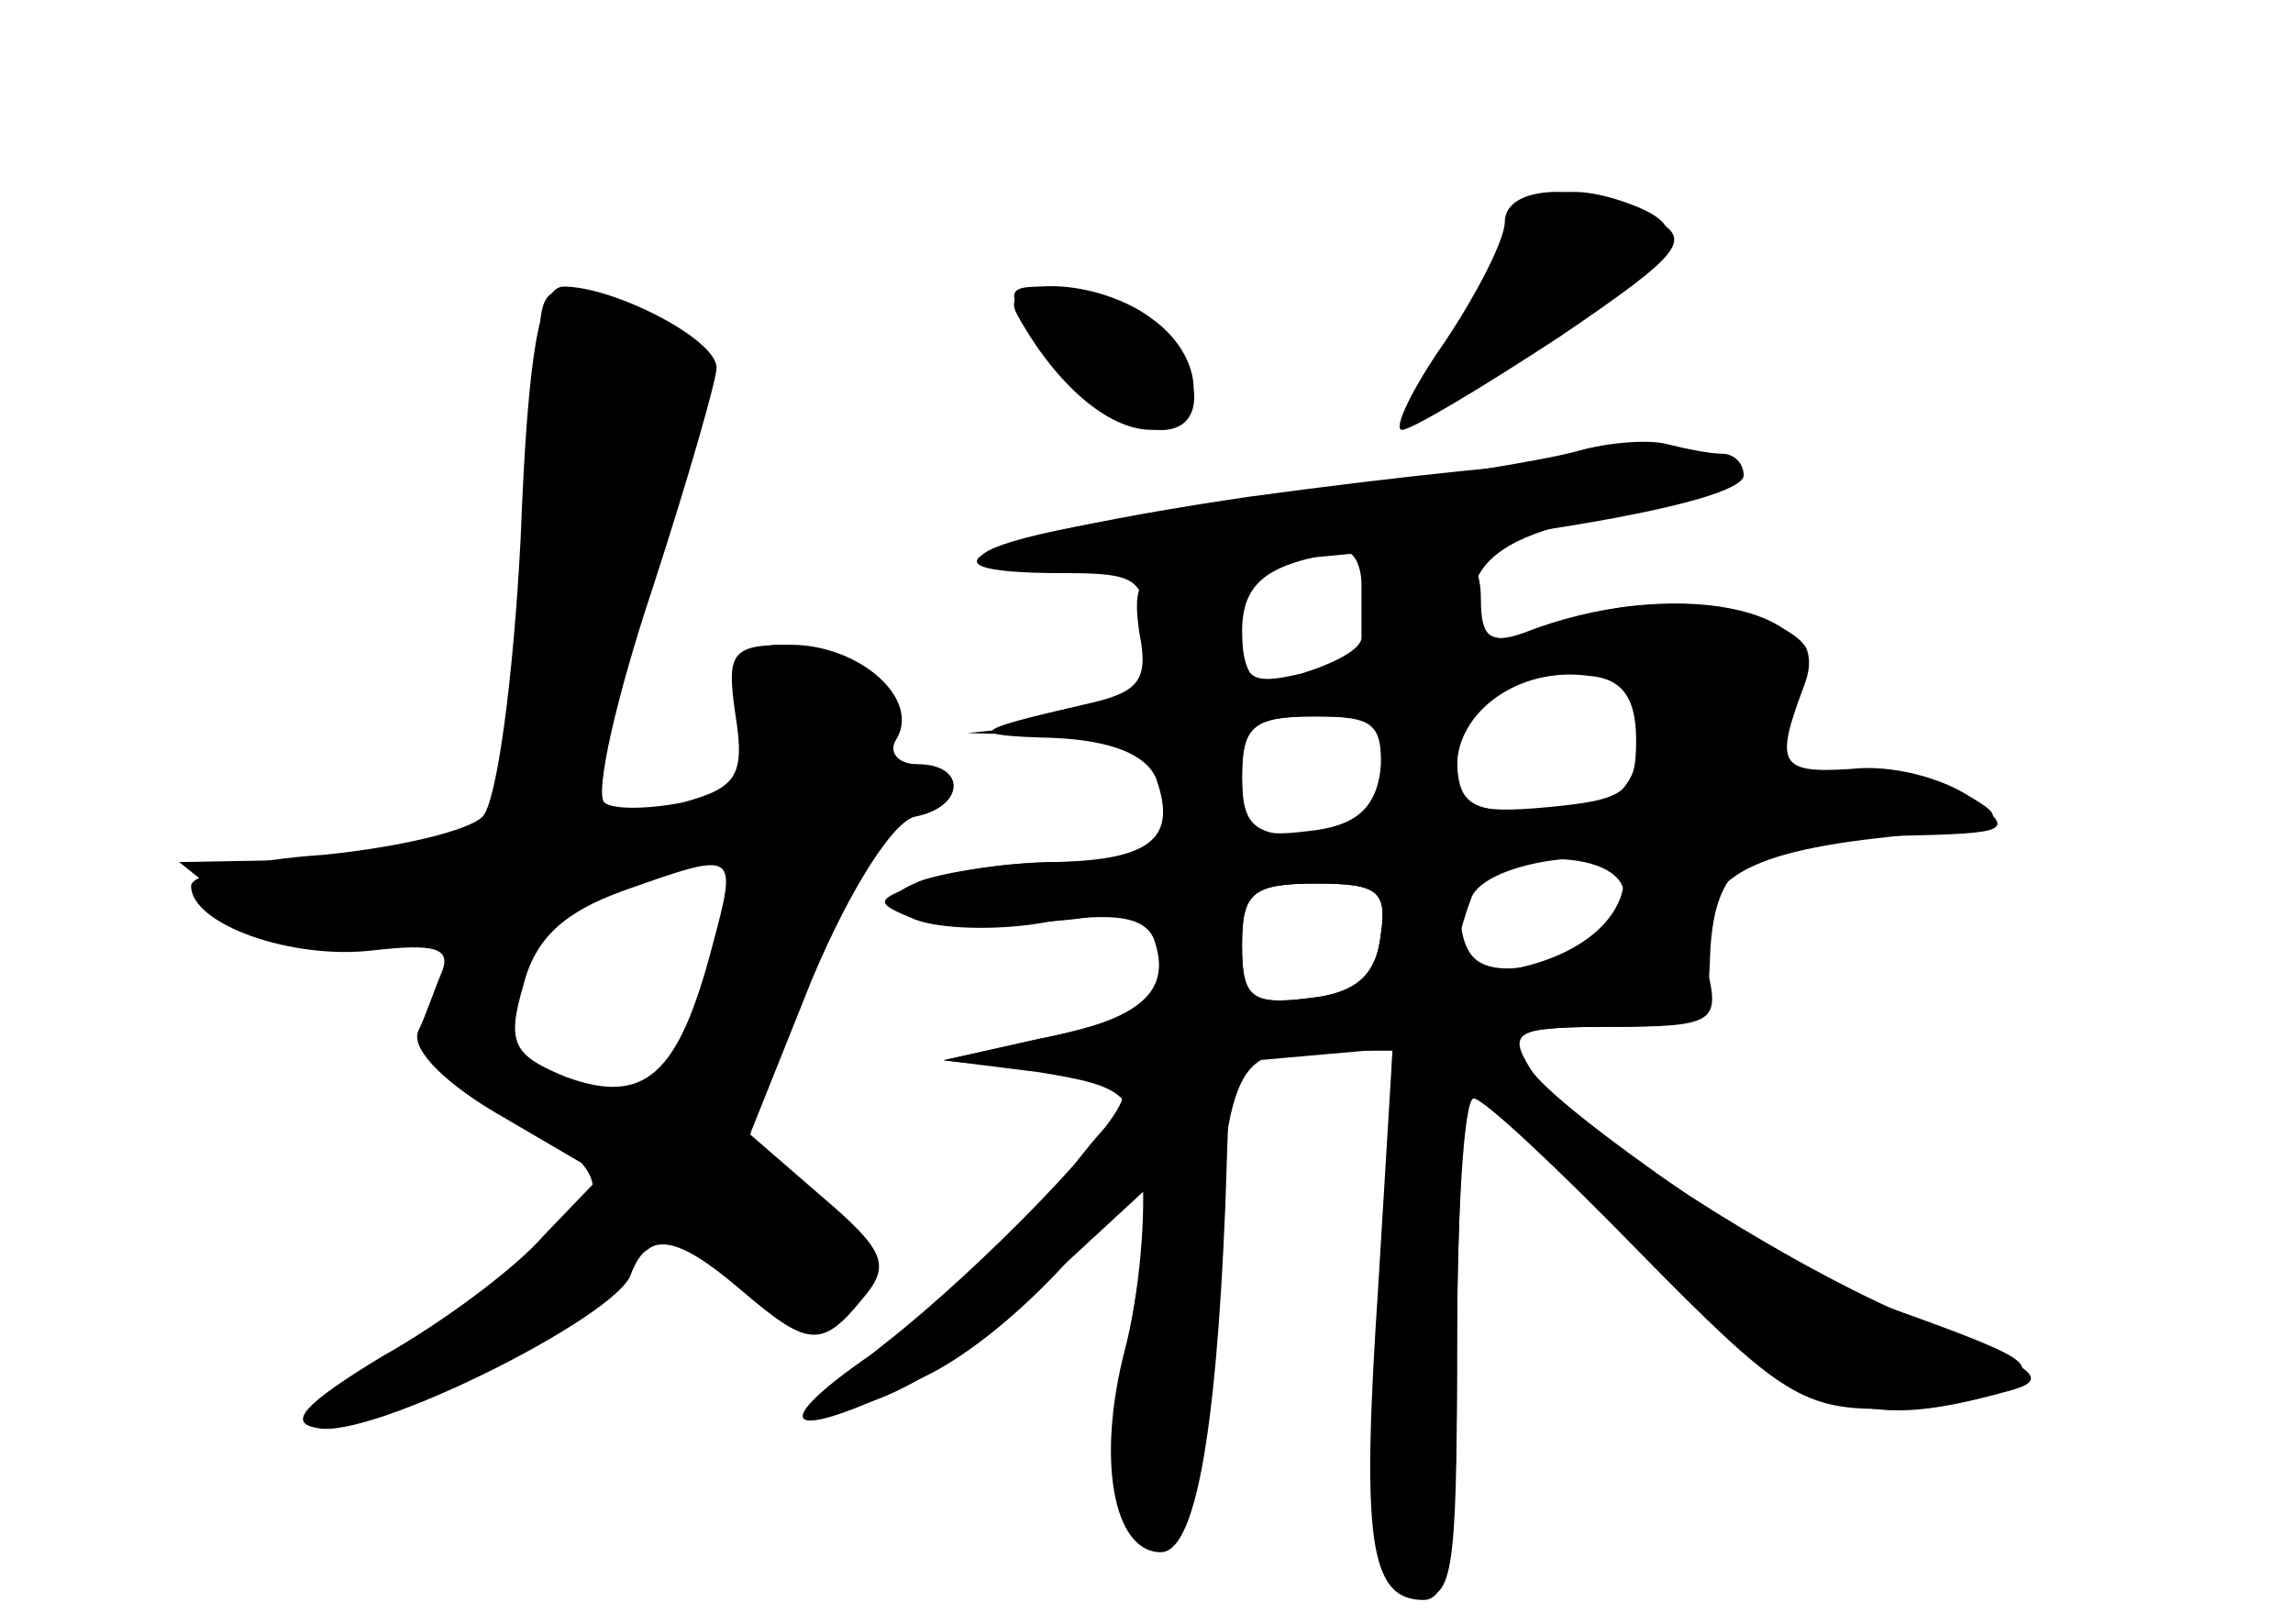 <?xml version="1.0" standalone="no"?>
<!DOCTYPE svg PUBLIC "-//W3C//DTD SVG 20010904//EN"
 "http://www.w3.org/TR/2001/REC-SVG-20010904/DTD/svg10.dtd">
<svg version="1.0" xmlns="http://www.w3.org/2000/svg"
 width="96pt" height="68pt" viewBox="0 0 96 68"
 preserveAspectRatio="xMidYMid meet">
<g transform="translate(0,68) scale(0.1,-0.1)" fill="#000000" stroke="none">
<g id="part-0" class="char-part">
  <path d="M630 578 c-5 -13 -17 -33 -26 -45 -23 -32 -3 -29 50 8 49 33 55 43
30 53 -29 11 -44 6 -54 -16z"/>
  <path d="M218 455 c-3 -59 -10 -111 -16 -117 -6 -6 -36 -13 -67 -16 -30 -2
-55 -8 -55 -13 0 -16 42 -31 76 -27 26 3 33 1 29 -9 -3 -7 -7 -19 -10 -25 -3
-8 13 -23 36 -36 l41 -24 -24 -25 c-12 -14 -43 -37 -68 -51 -33 -20 -40 -28
-27 -30 22 -5 124 46 131 64 7 19 19 17 46 -6 28 -24 34 -25 51 -4 12 14 10
20 -17 43 l-30 26 26 65 c16 38 34 66 43 68 21 4 22 22 1 22 -8 0 -12 5 -9 10
11 17 -15 40 -44 40 -25 0 -27 -3 -23 -30 4 -25 0 -30 -22 -36 -15 -3 -30 -3
-33 0 -4 4 5 44 20 89 15 46 27 88 27 93 0 12 -43 34 -64 34 -10 0 -15 -27
-18 -105z m80 -172 c-14 -53 -28 -66 -61 -54 -22 9 -25 14 -18 38 5 20 17 31
42 40 48 17 48 17 37 -24z"/>
  <path d="M440 530 c22 -31 60 -41 60 -16 0 18 -38 46 -63 46 -17 0 -17 -2 3
-30z"/>
  <path d="M523 472 c-109 -16 -150 -32 -78 -32 32 0 35 -2 35 -29 0 -27 -4 -30
-37 -34 l-38 -4 42 -1 c39 -2 43 -4 41 -27 -2 -22 -7 -25 -43 -26 -22 0 -49
-4 -60 -8 -16 -7 -14 -9 13 -14 18 -4 46 -4 63 0 28 5 30 4 27 -18 -2 -19 -12
-25 -48 -33 l-45 -10 38 -4 c20 -2 37 -7 37 -11 0 -11 -59 -72 -100 -104 -19
-15 -29 -27 -22 -27 22 0 55 20 96 59 l39 36 -6 -40 c-4 -22 -8 -49 -10 -60
-3 -11 0 -28 5 -39 17 -32 30 -2 35 76 6 113 9 118 45 118 l31 0 -6 -99 c-7
-105 -4 -131 19 -131 11 0 14 22 14 105 0 58 3 105 7 105 4 0 35 -29 70 -65
56 -57 67 -65 100 -65 21 0 45 4 53 10 14 9 11 11 -59 36 -28 9 -129 79 -140
96 -10 16 -7 18 34 18 42 0 45 2 40 23 -8 35 9 49 71 56 55 6 57 7 36 19 -14
8 -35 11 -53 7 -31 -7 -40 10 -18 32 6 6 8 16 5 22 -11 17 -72 24 -96 11 -31
-16 -54 -6 -41 19 7 13 26 21 61 26 27 4 50 11 50 16 0 12 -74 9 -207 -9z m47
-37 c0 -8 0 -18 0 -22 0 -5 -12 -11 -25 -15 -21 -5 -25 -3 -25 17 0 21 10 29
43 34 4 0 7 -6 7 -14z m115 -65 c0 -22 -5 -25 -37 -28 -32 -3 -38 0 -38 17 0
23 26 42 55 38 14 -1 20 -9 20 -27z m-107 -15 c-2 -20 -8 -25 -30 -25 -23 0
-28 4 -28 25 0 21 5 25 30 25 26 0 29 -3 28 -25z m102 -42 c0 -17 -17 -32 -43
-38 -28 -7 -32 -1 -21 29 6 16 64 23 64 9z m-102 -25 c-2 -17 -11 -24 -30 -26
-24 -3 -28 0 -28 22 0 22 4 26 31 26 26 0 30 -3 27 -22z"/>
</g>
<g id="part-1" class="char-part">
  <path d="M228 510 c5 -57 -14 -171 -31 -182 -7 -4 -37 -8 -67 -8 l-55 -1 25
-20 c18 -16 32 -19 58 -14 33 6 34 6 27 -24 -6 -28 -3 -32 30 -48 21 -10 35
-23 33 -32 -2 -9 -28 -32 -57 -53 -36 -25 -48 -38 -35 -38 19 0 46 15 102 57
29 22 29 22 47 3 24 -26 55 -26 55 0 0 11 -4 20 -8 20 -5 0 -16 6 -26 13 -18
13 -17 17 10 85 15 40 34 72 41 72 7 0 13 5 13 10 0 6 -4 10 -10 10 -5 0 -10
9 -10 19 0 18 -18 31 -45 31 -8 0 -12 -11 -11 -32 1 -30 -2 -33 -36 -39 -21
-3 -38 -3 -38 0 0 3 11 42 25 86 31 100 31 109 0 123 -40 18 -42 16 -37 -38z
m82 -198 c0 -11 -31 -102 -34 -102 -19 0 -66 25 -66 35 0 31 20 64 42 68 40 8
58 7 58 -1z"/>
</g>
<g id="part-2" class="char-part">
  <path d="M630 587 c0 -7 -11 -29 -25 -50 -14 -20 -22 -37 -18 -37 4 0 34 18
66 39 53 36 56 41 38 50 -27 15 -61 14 -61 -2z"/>
  <path d="M426 548 c16 -29 38 -48 56 -48 23 0 24 29 1 46 -23 18 -67 19 -57 2z"/>
  <path d="M660 491 c-14 -4 -76 -14 -137 -21 -140 -16 -153 -36 -18 -27 117 8
225 26 225 38 0 5 -4 9 -9 9 -5 0 -15 2 -23 4 -7 2 -24 1 -38 -3z"/>
</g>
<g id="part-3" class="char-part">
  <path d="M574 426 c4 -17 1 -26 -10 -30 -31 -12 -44 -6 -44 19 0 20 -5 25 -24
25 -19 0 -22 -4 -19 -25 4 -20 0 -25 -23 -30 -48 -11 -50 -13 -13 -14 24 -1
39 -7 43 -17 9 -25 -2 -34 -42 -35 -20 0 -46 -4 -57 -9 -19 -7 -19 -8 -2 -15
10 -4 35 -5 56 -1 28 4 40 2 44 -7 8 -22 -5 -34 -48 -42 l-40 -9 40 -5 c37 -6
40 -9 43 -40 2 -19 -1 -53 -7 -76 -12 -46 -5 -85 15 -85 14 0 23 47 27 145 l2
60 34 3 34 3 -4 -113 c-4 -101 -2 -113 14 -116 15 -3 17 7 17 101 0 58 3 112
6 121 4 11 19 16 53 16 45 0 46 1 47 31 2 39 17 49 79 49 47 1 49 2 30 16 -11
8 -33 14 -50 12 -30 -2 -32 2 -20 34 13 34 -56 47 -117 23 -14 -5 -18 -2 -18
14 0 16 -6 21 -26 21 -23 0 -25 -3 -20 -24z m111 -36 c3 -6 3 -19 0 -30 -5
-15 -15 -20 -41 -20 -29 0 -34 3 -34 24 0 24 13 32 52 35 9 0 20 -4 23 -9z
m-107 -32 c-2 -17 -11 -24 -30 -26 -24 -3 -28 0 -28 22 0 22 4 26 31 26 26 0
30 -3 27 -22z m102 -53 c0 -19 -49 -40 -63 -26 -5 5 -7 17 -4 25 8 21 67 22
67 1z m-102 -17 c-2 -17 -11 -24 -30 -26 -24 -3 -28 0 -28 22 0 22 4 26 31 26
26 0 30 -3 27 -22z"/>
</g>
<g id="part-4" class="char-part">
  <path d="M620 232 c0 -4 30 -38 68 -75 70 -69 89 -77 151 -60 20 5 16 9 -33
29 -50 20 -130 70 -164 102 -15 14 -22 15 -22 4z"/>
  <path d="M445 186 c-16 -21 -52 -54 -80 -73 -48 -33 -34 -38 25 -8 40 21 92
81 88 101 -3 15 -9 12 -33 -20z"/>
</g>
</g>
</svg>